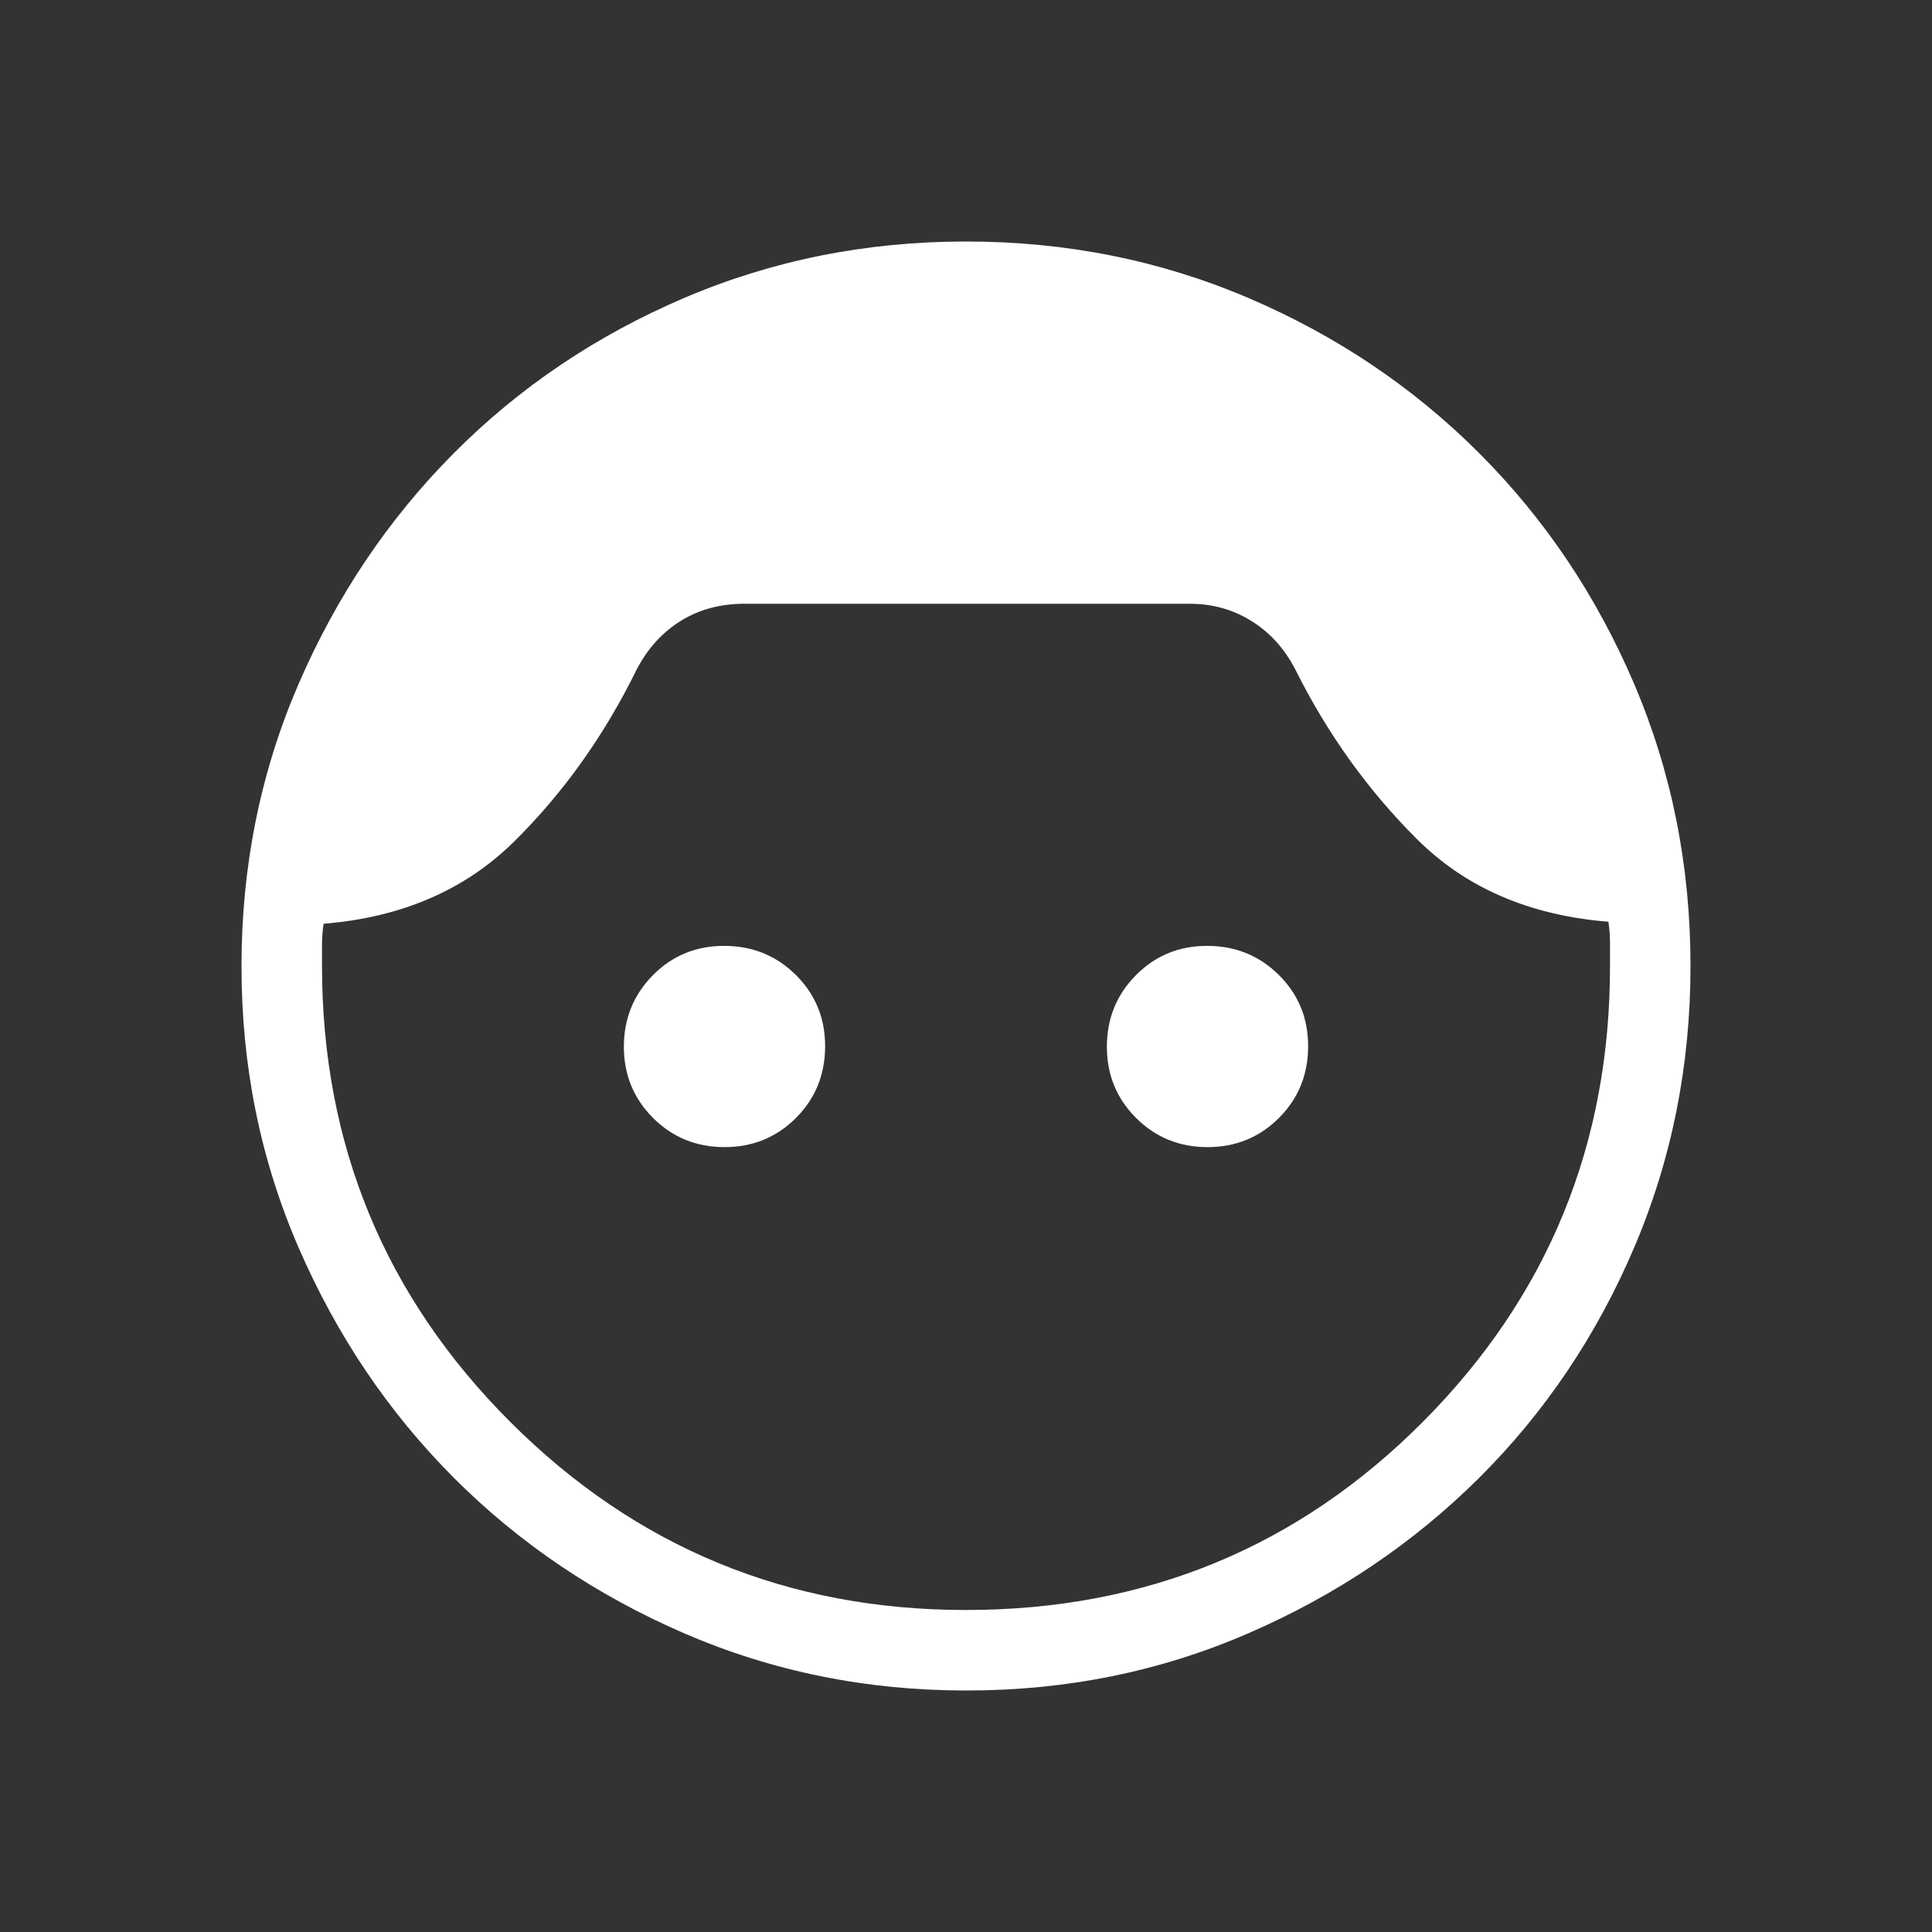 <svg width="60" height="60" viewBox="0 0 60 60" fill="none" xmlns="http://www.w3.org/2000/svg">
<rect x="0" y="0" width="60" height="60" fill="#333333" stroke="none"/>
<path d="M30 52.5C26.903 52.5 23.987 51.908 21.25 50.725C18.513 49.54 16.13 47.932 14.1 45.9C12.07 43.868 10.462 41.485 9.275 38.75C8.088 36.015 7.497 33.098 7.5 30C7.5 26.893 8.092 23.972 9.275 21.235C10.46 18.498 12.068 16.109 14.1 14.068C16.132 12.026 18.515 10.421 21.25 9.252C23.985 8.084 26.902 7.5 30 7.5C33.107 7.5 36.028 8.084 38.765 9.252C41.502 10.421 43.891 12.026 45.932 14.068C47.974 16.109 49.579 18.498 50.748 21.235C51.916 23.972 52.5 26.893 52.5 30C52.5 33.097 51.916 36.013 50.748 38.75C49.579 41.487 47.974 43.87 45.932 45.9C43.891 47.93 41.502 49.538 38.765 50.725C36.028 51.912 33.107 52.503 30 52.5ZM30 50C35.583 50 40.315 48.05 44.195 44.15C48.075 40.25 50.01 35.524 50 29.973V29.273C50 29.066 49.983 28.85 49.95 28.625C47.507 28.43 45.525 27.575 44.005 26.06C42.485 24.547 41.227 22.793 40.23 20.797C39.895 20.148 39.441 19.644 38.867 19.288C38.296 18.929 37.653 18.75 36.938 18.75H23.125C22.368 18.75 21.704 18.929 21.133 19.288C20.561 19.644 20.107 20.148 19.77 20.797C18.772 22.832 17.508 24.608 15.98 26.122C14.452 27.637 12.475 28.492 10.05 28.688C10.017 28.913 10 29.129 10 29.337V29.988C10 35.538 11.948 40.261 15.845 44.157C19.742 48.054 24.46 50.002 30 50ZM22.5 35.625C21.625 35.625 20.885 35.322 20.28 34.718C19.675 34.112 19.373 33.373 19.375 32.5C19.377 31.627 19.679 30.887 20.282 30.28C20.886 29.673 21.625 29.372 22.5 29.375C23.375 29.378 24.115 29.681 24.72 30.282C25.325 30.884 25.627 31.623 25.625 32.5C25.623 33.377 25.321 34.117 24.718 34.72C24.114 35.323 23.375 35.625 22.5 35.625ZM37.5 35.625C36.625 35.625 35.885 35.322 35.28 34.718C34.675 34.112 34.373 33.373 34.375 32.5C34.377 31.627 34.679 30.887 35.282 30.28C35.886 29.673 36.625 29.372 37.5 29.375C38.375 29.378 39.115 29.681 39.72 30.282C40.325 30.884 40.627 31.623 40.625 32.5C40.623 33.377 40.321 34.117 39.718 34.72C39.114 35.323 38.375 35.625 37.5 35.625Z" fill="white"/>
</svg>
